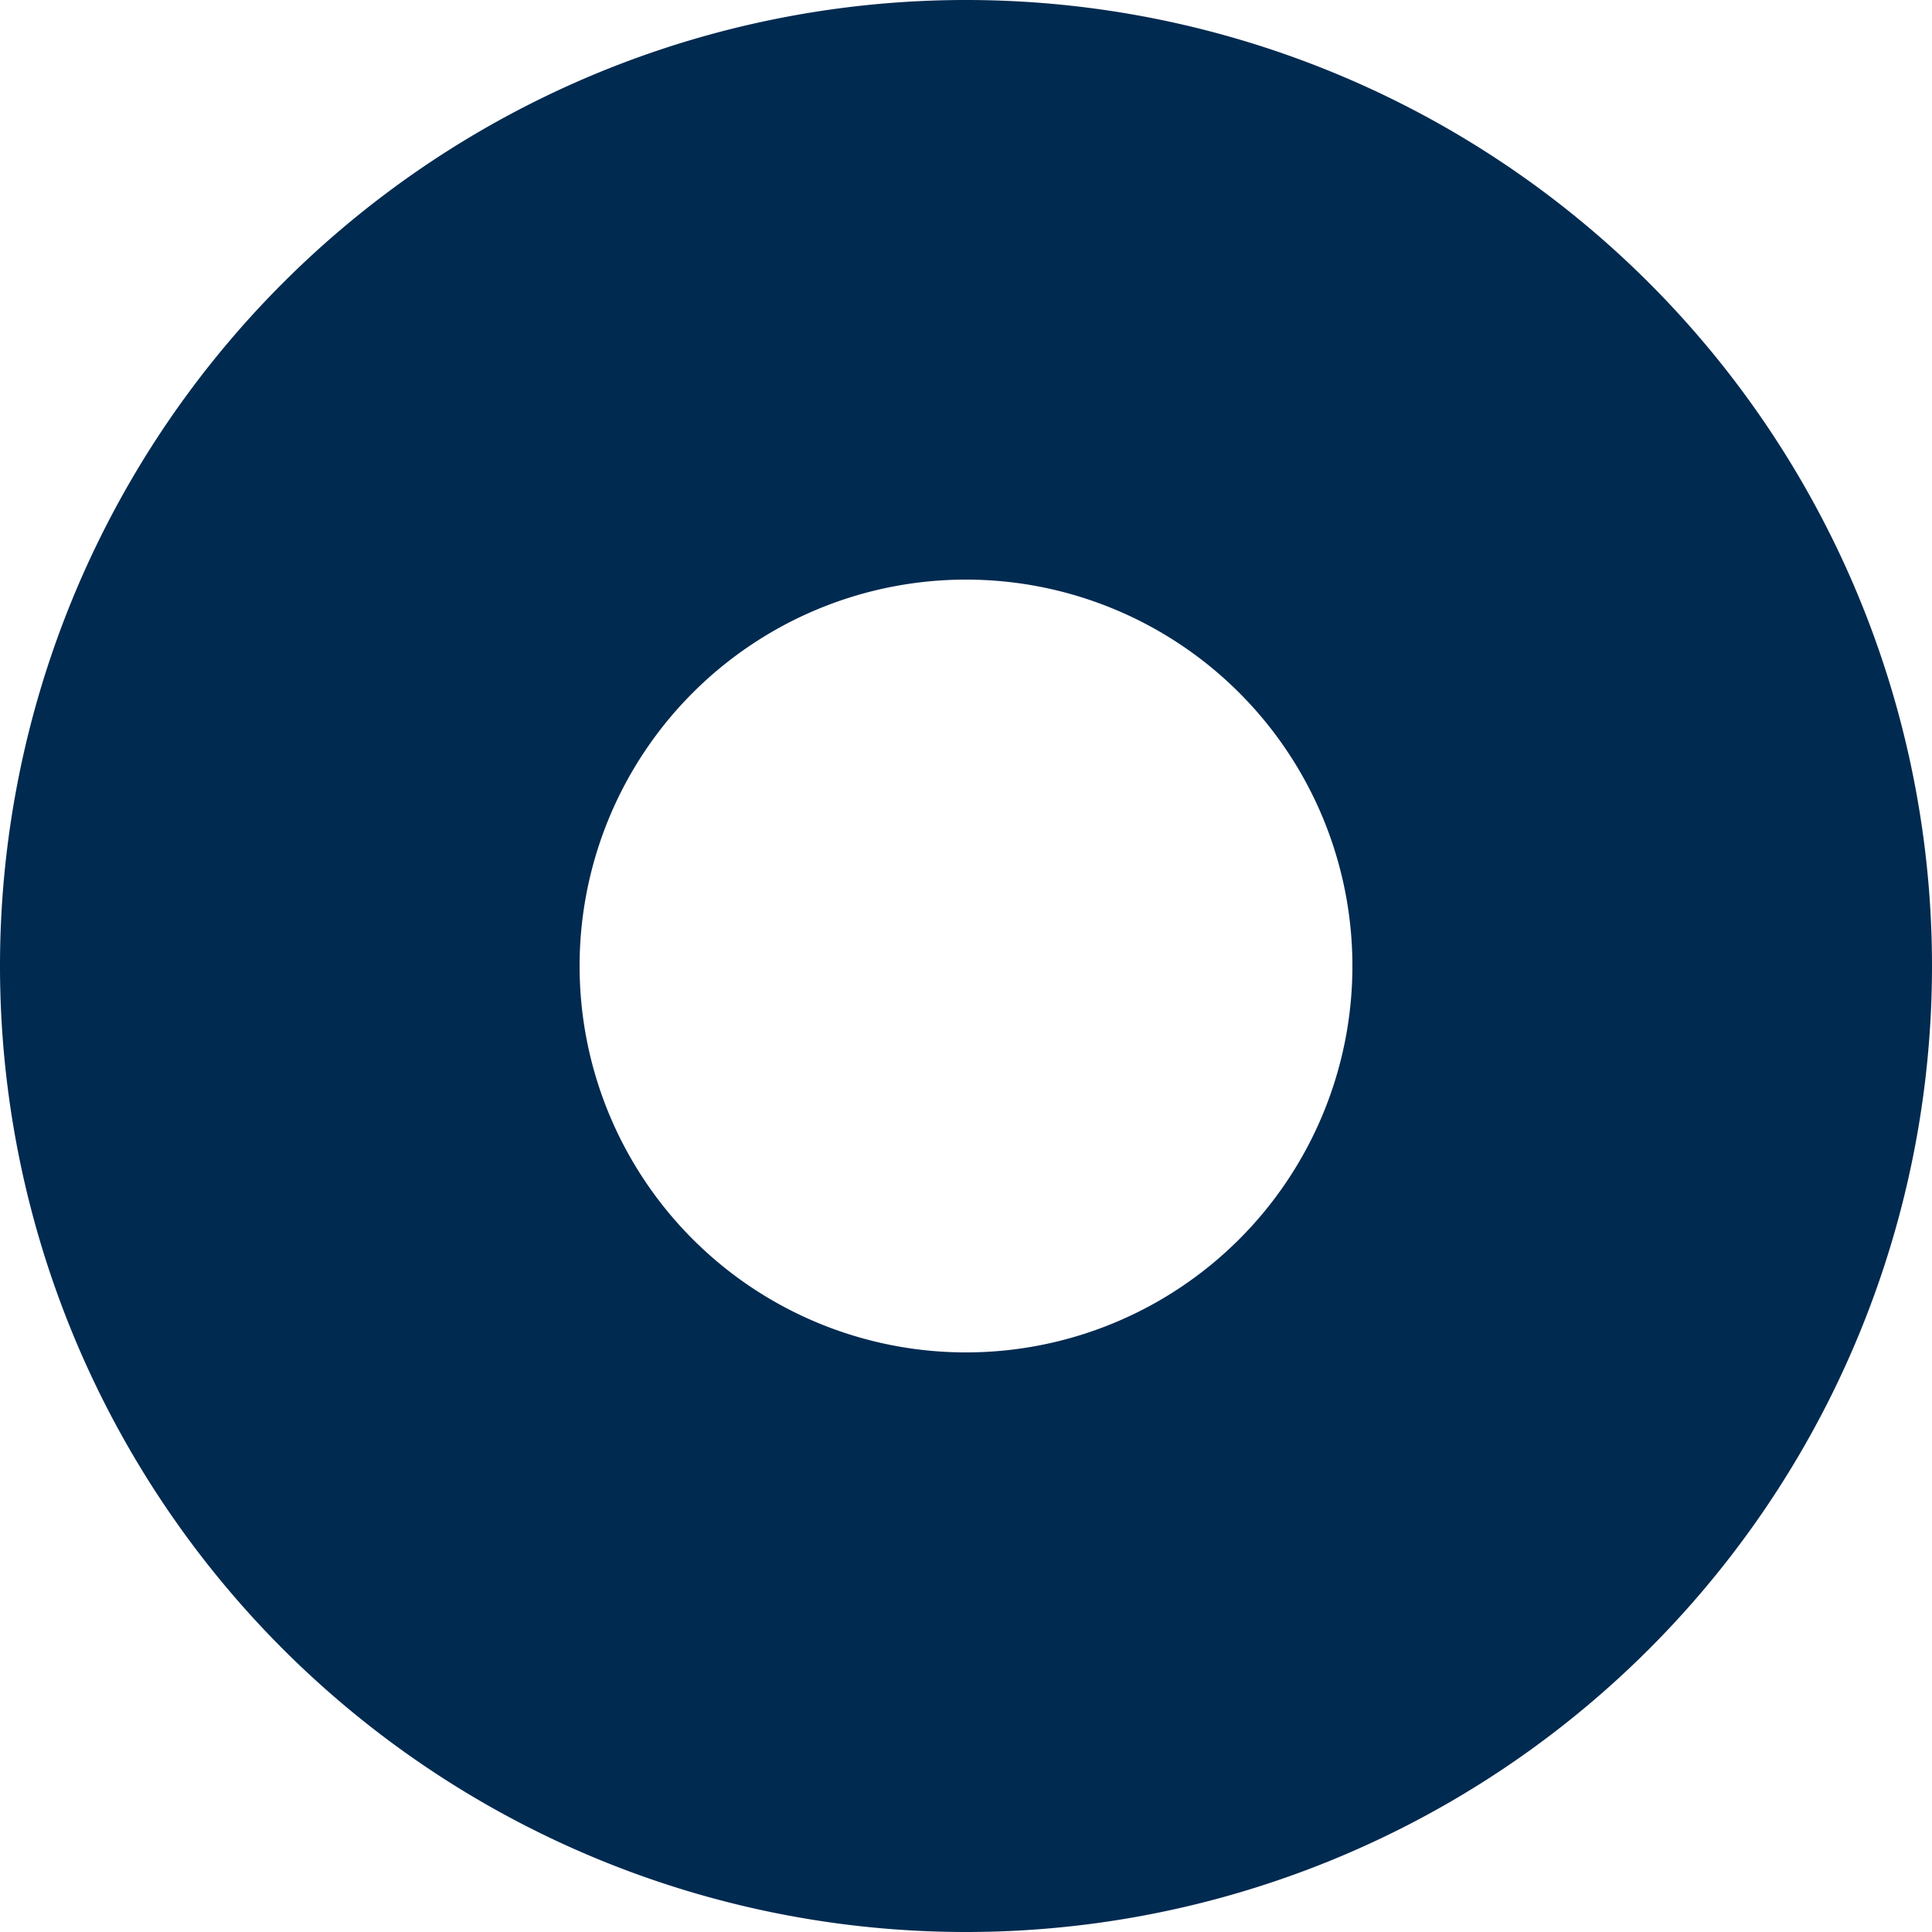 <svg xmlns="http://www.w3.org/2000/svg" width="16" height="16" viewBox="0 0 16 16"><path d="M0,0H16V16H0Z" fill="none"/><path d="M10,18a8,8,0,1,1,8-8A8,8,0,0,1,10,18Zm0-4.8A3.2,3.2,0,1,0,6.8,10,3.2,3.2,0,0,0,10,13.2Z" transform="translate(-2 -2)" fill="#012a50"/></svg>